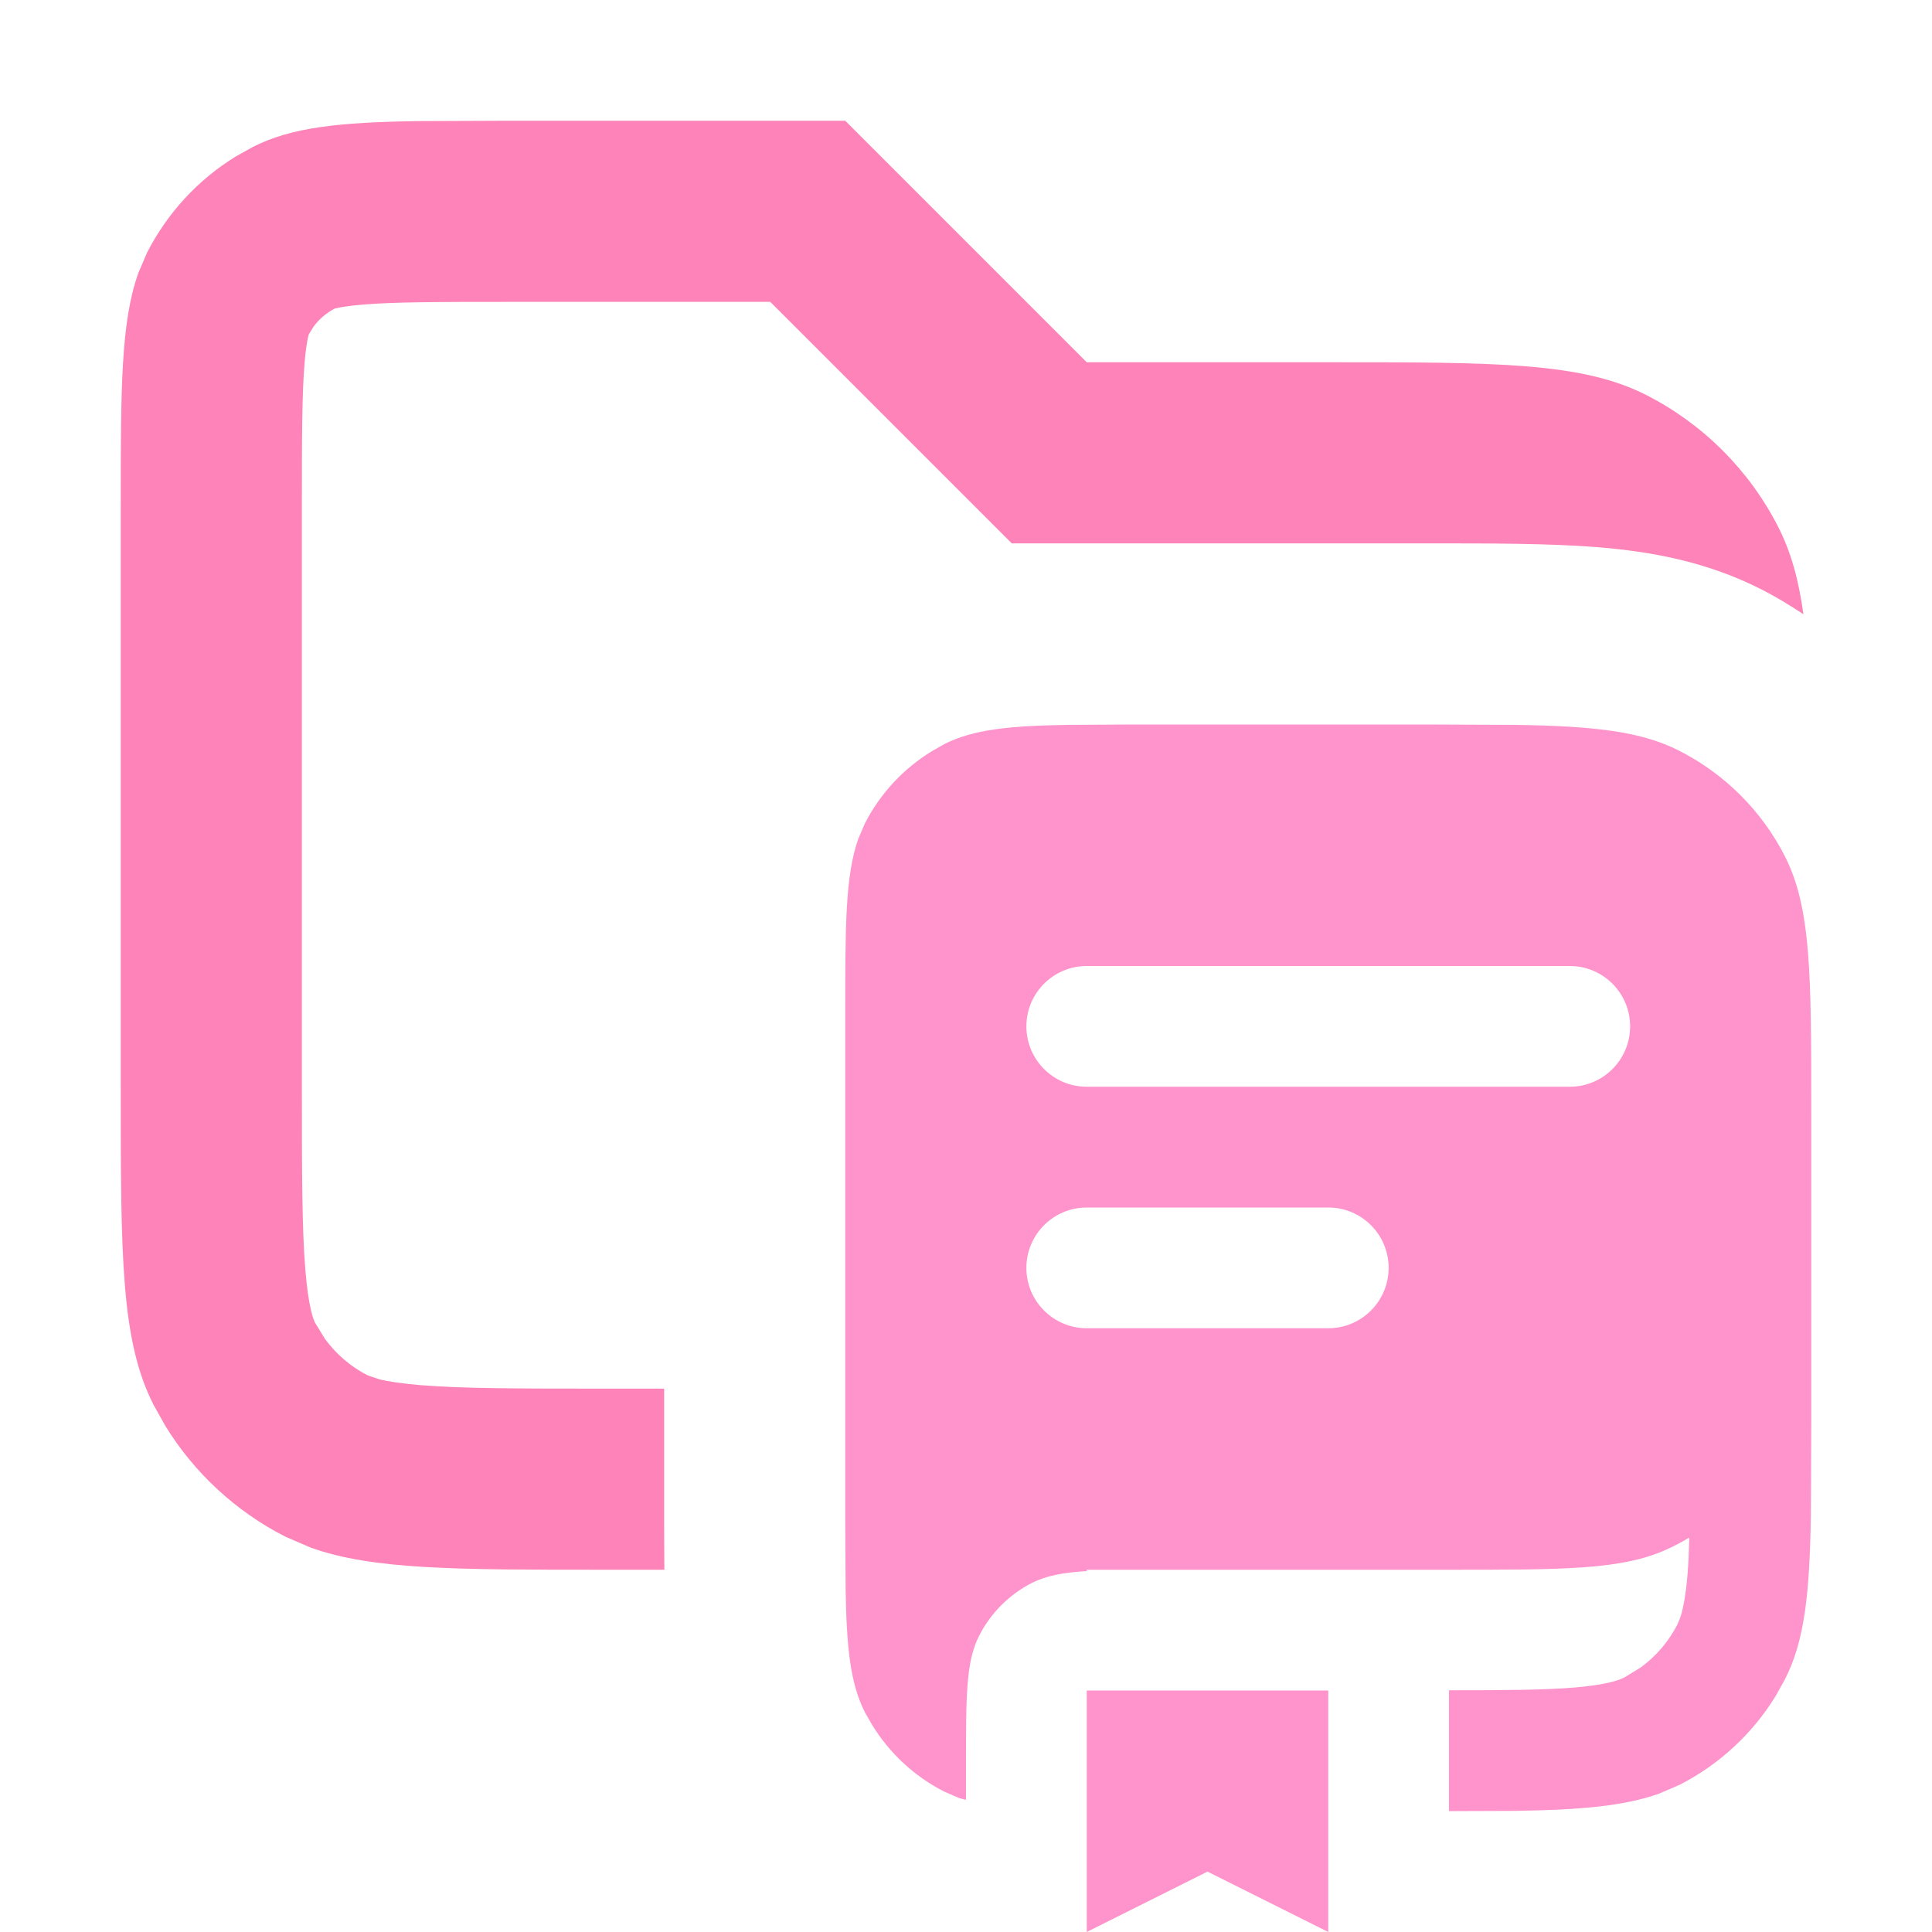 <svg width="16" height="16" viewBox="0 0 16 16" fill="none" xmlns="http://www.w3.org/2000/svg">
<path opacity="0.8" d="M9 3H11C12.4 3 13.1 3 13.635 3.272C14.105 3.512 14.488 3.895 14.727 4.365C14.832 4.571 14.896 4.802 14.935 5.087C14.824 5.013 14.709 4.943 14.589 4.882C14.128 4.647 13.662 4.567 13.235 4.532C12.827 4.499 12.335 4.5 11.8 4.5H8.379L6.379 2.5H4.2C3.616 2.5 3.267 2.501 3.009 2.522C2.888 2.532 2.821 2.544 2.788 2.552L2.773 2.555C2.703 2.591 2.642 2.643 2.596 2.706L2.555 2.773C2.571 2.741 2.542 2.768 2.522 3.009C2.501 3.267 2.5 3.616 2.5 4.2V9C2.5 9.725 2.501 10.178 2.529 10.52C2.556 10.844 2.599 10.933 2.609 10.954L2.691 11.088C2.784 11.215 2.905 11.319 3.046 11.391L3.149 11.425C3.215 11.44 3.318 11.457 3.48 11.471C3.822 11.499 4.275 11.5 5 11.5H5.5V12.6C5.5 12.735 5.501 12.869 5.502 13H5C3.775 13 3.086 13 2.574 12.817L2.365 12.727C1.954 12.518 1.609 12.199 1.369 11.808L1.272 11.635C1 11.1 1 10.4 1 9V4.2C1 3.22 1 2.669 1.146 2.26L1.218 2.092C1.386 1.763 1.641 1.487 1.954 1.295L2.092 1.218C2.413 1.054 2.808 1.013 3.458 1.003L4.2 1H7L9 3Z" fill="#FC64A6"/>
<path d="M11 16L10 15.5L9 16V14H11V16ZM12.542 6.003C13.192 6.013 13.587 6.054 13.908 6.218C14.284 6.41 14.591 6.716 14.782 7.092C15 7.52 15 8.08 15 9.2V11.8L14.997 12.542C14.987 13.192 14.946 13.587 14.782 13.908L14.705 14.046C14.513 14.359 14.237 14.614 13.908 14.782L13.74 14.854C13.448 14.958 13.084 14.989 12.542 14.997L12 14.999V13.998C12.465 13.998 12.783 13.996 13.032 13.976C13.304 13.953 13.405 13.916 13.454 13.891L13.588 13.809C13.715 13.716 13.819 13.595 13.891 13.454L13.912 13.405C13.934 13.343 13.959 13.236 13.976 13.032C13.983 12.943 13.987 12.845 13.99 12.734C13.918 12.776 13.844 12.815 13.766 12.848C13.398 13 12.932 13 12 13H9V13.011C8.804 13.023 8.665 13.049 8.546 13.109C8.358 13.205 8.205 13.358 8.109 13.546C8 13.76 8 14.04 8 14.6V14.905C7.981 14.9 7.962 14.897 7.944 14.891L7.819 14.837C7.572 14.711 7.366 14.519 7.222 14.284L7.163 14.181C7.041 13.94 7.011 13.644 7.003 13.156L7 12.6V8.4C7 7.665 7 7.251 7.109 6.944L7.163 6.819C7.289 6.572 7.481 6.366 7.716 6.222L7.819 6.163C8.06 6.041 8.356 6.011 8.844 6.003L9.4 6H11.8L12.542 6.003ZM9 10C8.724 10 8.5 10.224 8.5 10.5C8.5 10.776 8.724 11 9 11H11C11.276 11 11.5 10.776 11.5 10.5C11.5 10.224 11.276 10 11 10H9ZM9 8C8.724 8 8.5 8.224 8.5 8.5C8.5 8.776 8.724 9 9 9H13C13.276 9 13.5 8.776 13.5 8.5C13.5 8.224 13.276 8 13 8H9Z" fill="#FF93CB"/>
</svg>
